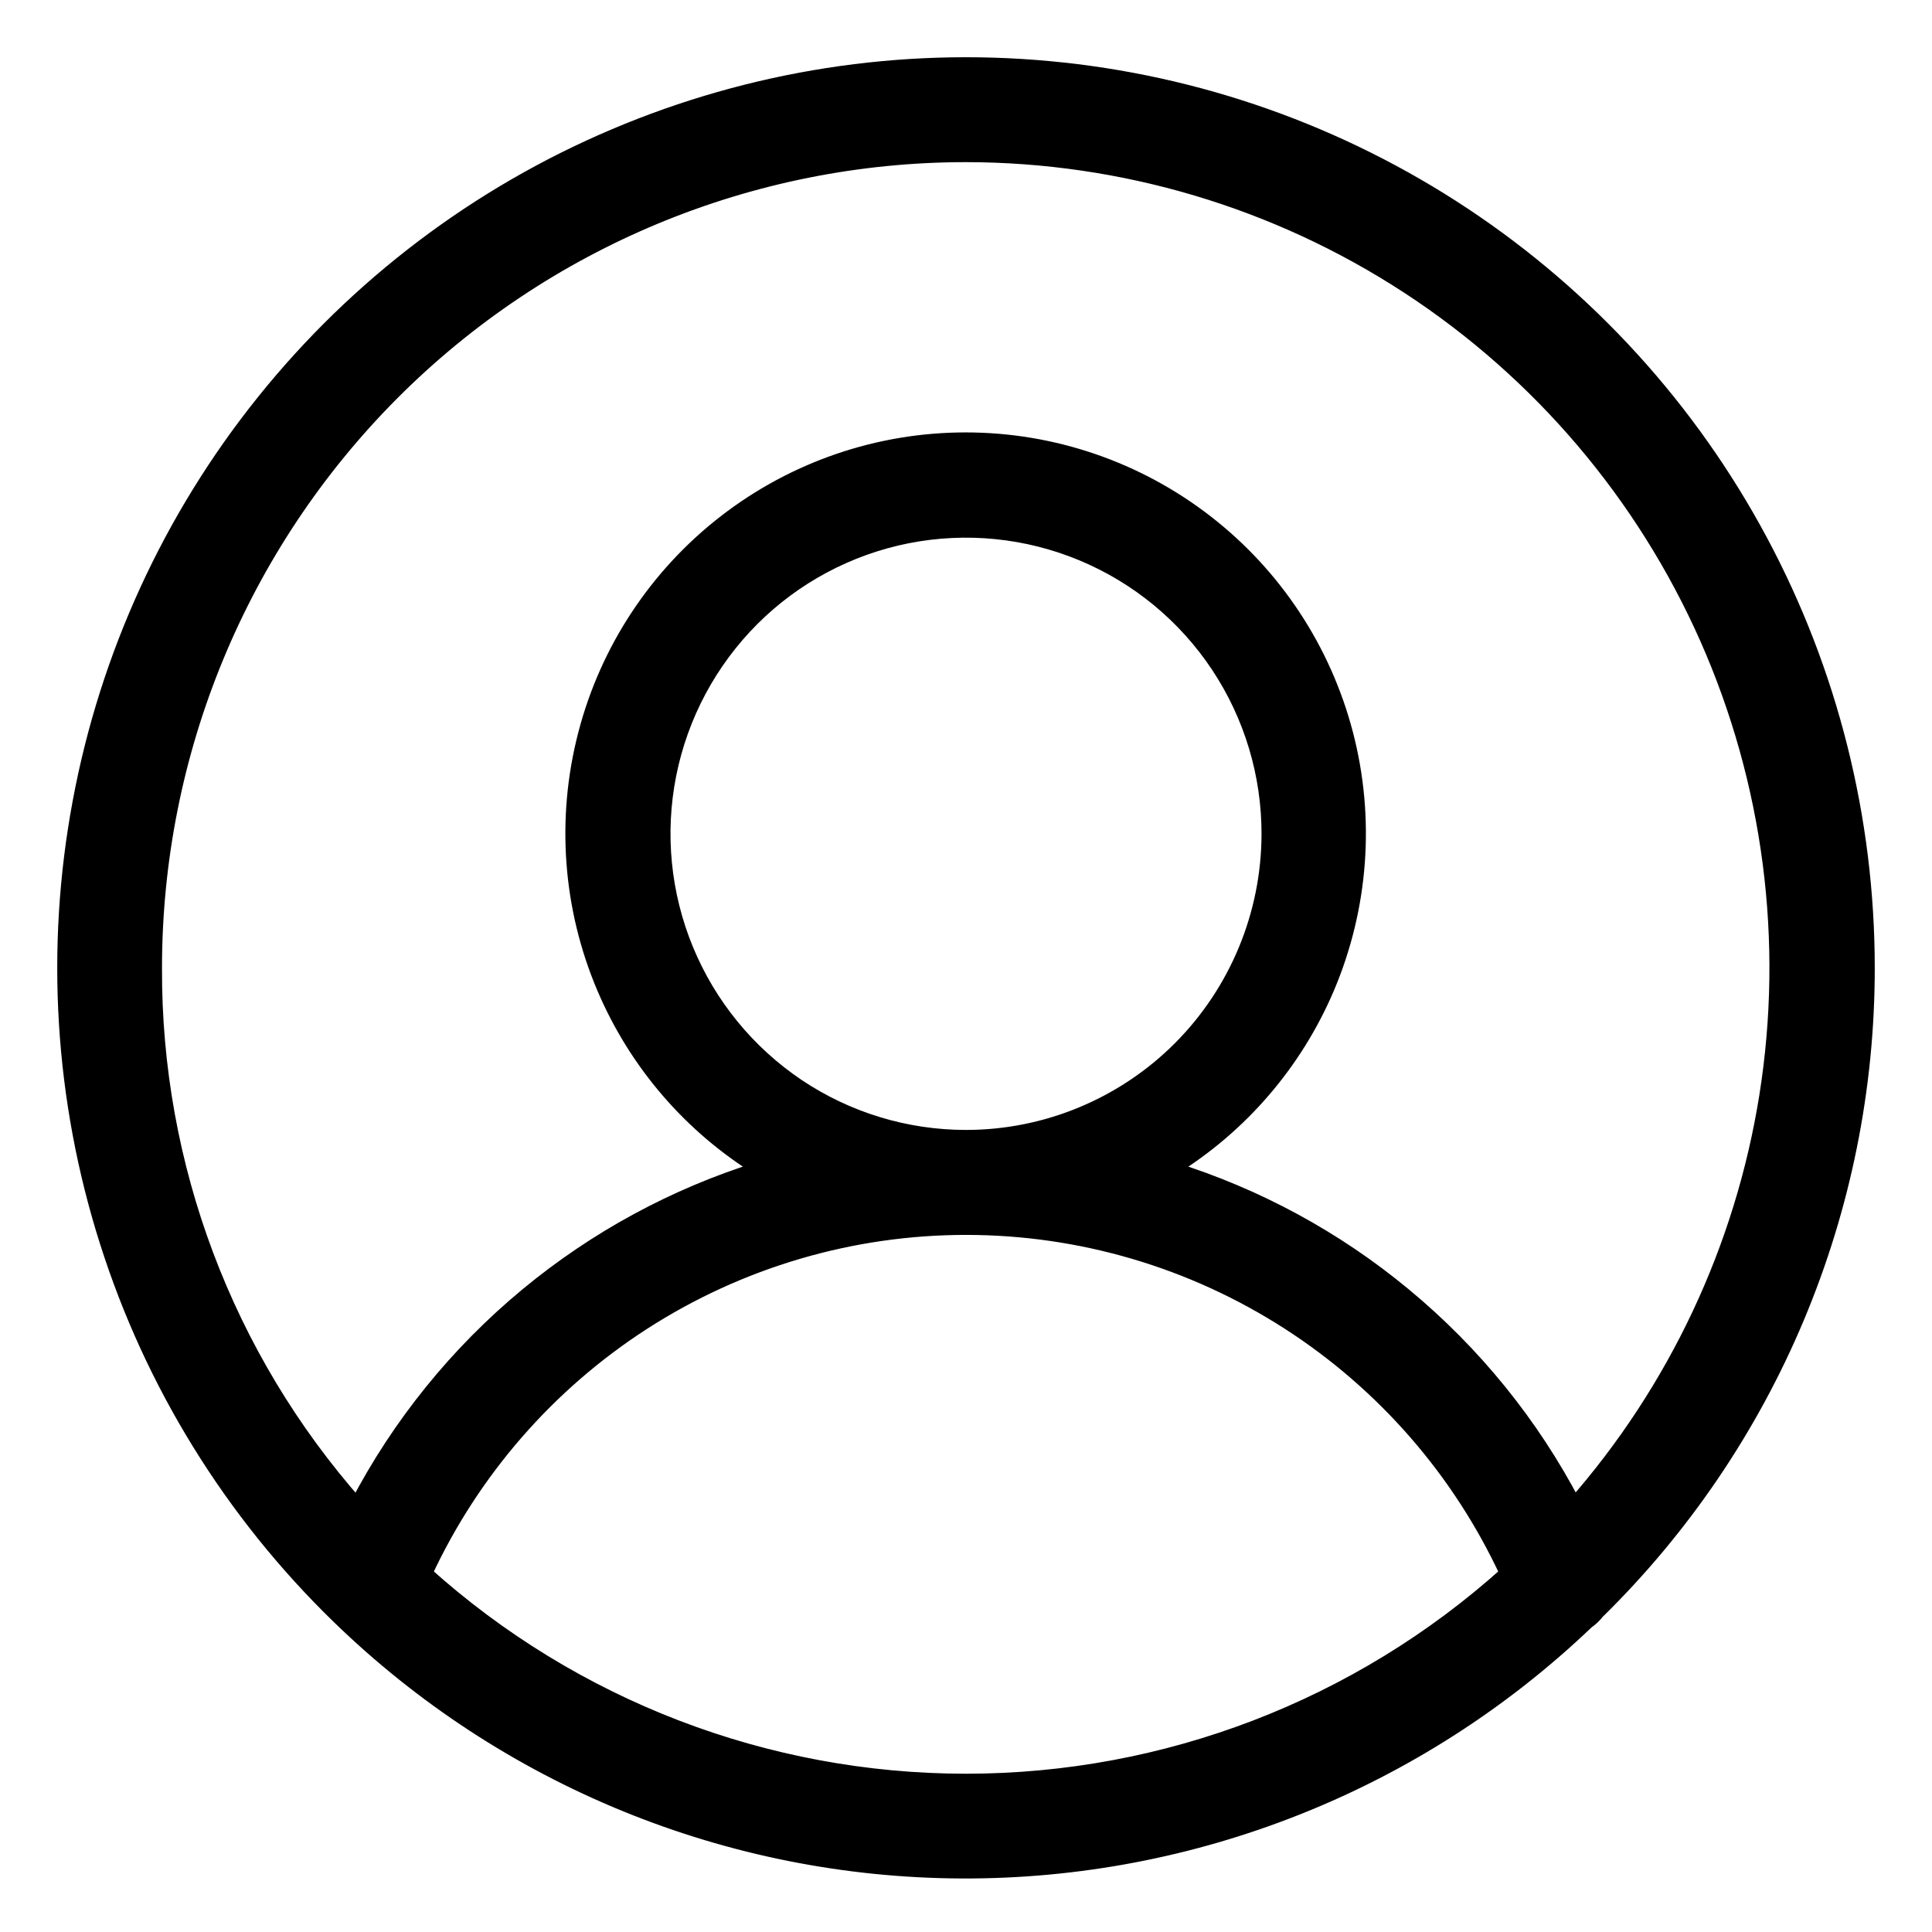 <svg width="27" height="27" viewBox="0 0 27 27" fill="none" xmlns="http://www.w3.org/2000/svg">
<path d="M24.686 15.318C24.348 17.439 23.416 19.42 22.001 21.032C21.412 19.904 20.604 18.906 19.623 18.095C18.665 17.301 17.562 16.704 16.376 16.334C17.343 15.738 18.102 14.855 18.549 13.806C19.025 12.685 19.118 11.438 18.811 10.259C18.504 9.08 17.816 8.036 16.854 7.292C15.892 6.547 14.711 6.143 13.495 6.143C12.279 6.143 11.098 6.547 10.136 7.292C9.174 8.036 8.485 9.08 8.179 10.259C7.872 11.438 7.964 12.685 8.441 13.806C8.887 14.855 9.647 15.738 10.613 16.334C9.427 16.704 8.324 17.302 7.366 18.095C6.385 18.907 5.577 19.906 4.988 21.035C3.159 18.966 2.152 16.294 2.164 13.527V13.526C2.164 10.513 3.358 7.624 5.484 5.493C7.61 3.363 10.494 2.166 13.5 2.166C15.692 2.168 17.837 2.806 19.675 4.005C21.512 5.203 22.963 6.909 23.853 8.917C24.742 10.925 25.032 13.148 24.686 15.318ZM16.488 14.652C15.695 15.445 14.62 15.891 13.5 15.891C12.663 15.891 11.845 15.643 11.149 15.177C10.454 14.71 9.912 14.048 9.592 13.273C9.272 12.498 9.188 11.645 9.352 10.823C9.516 10 9.92 9.245 10.512 8.652C11.104 8.06 11.859 7.657 12.68 7.494C13.501 7.332 14.351 7.417 15.124 7.739C15.897 8.061 16.557 8.605 17.021 9.303C17.485 10.001 17.732 10.822 17.73 11.66C17.727 12.783 17.28 13.859 16.488 14.652ZM26.1 13.526C26.1 11.442 25.585 9.389 24.601 7.553C23.617 5.716 22.195 4.153 20.46 3.001C18.726 1.85 16.735 1.146 14.663 0.954C12.592 0.761 10.505 1.086 8.589 1.899C6.673 2.711 4.988 3.986 3.684 5.61C2.38 7.234 1.497 9.157 1.115 11.206C0.732 13.255 0.862 15.367 1.493 17.353C2.123 19.34 3.235 21.139 4.728 22.59C7.064 24.862 10.187 26.139 13.442 26.152C16.694 26.165 19.825 24.915 22.178 22.666C22.233 22.628 22.282 22.582 22.323 22.529C23.518 21.357 24.468 19.957 25.116 18.413C25.766 16.866 26.101 15.204 26.1 13.526ZM5.941 21.987C6.606 20.556 7.662 19.343 8.987 18.488C10.333 17.62 11.9 17.158 13.5 17.158C15.101 17.158 16.667 17.62 18.013 18.488C19.339 19.343 20.395 20.556 21.06 21.987C18.984 23.854 16.292 24.888 13.5 24.888C10.709 24.888 8.017 23.854 5.941 21.987Z" fill="black" stroke="black" stroke-width="0.2"/>
</svg>
